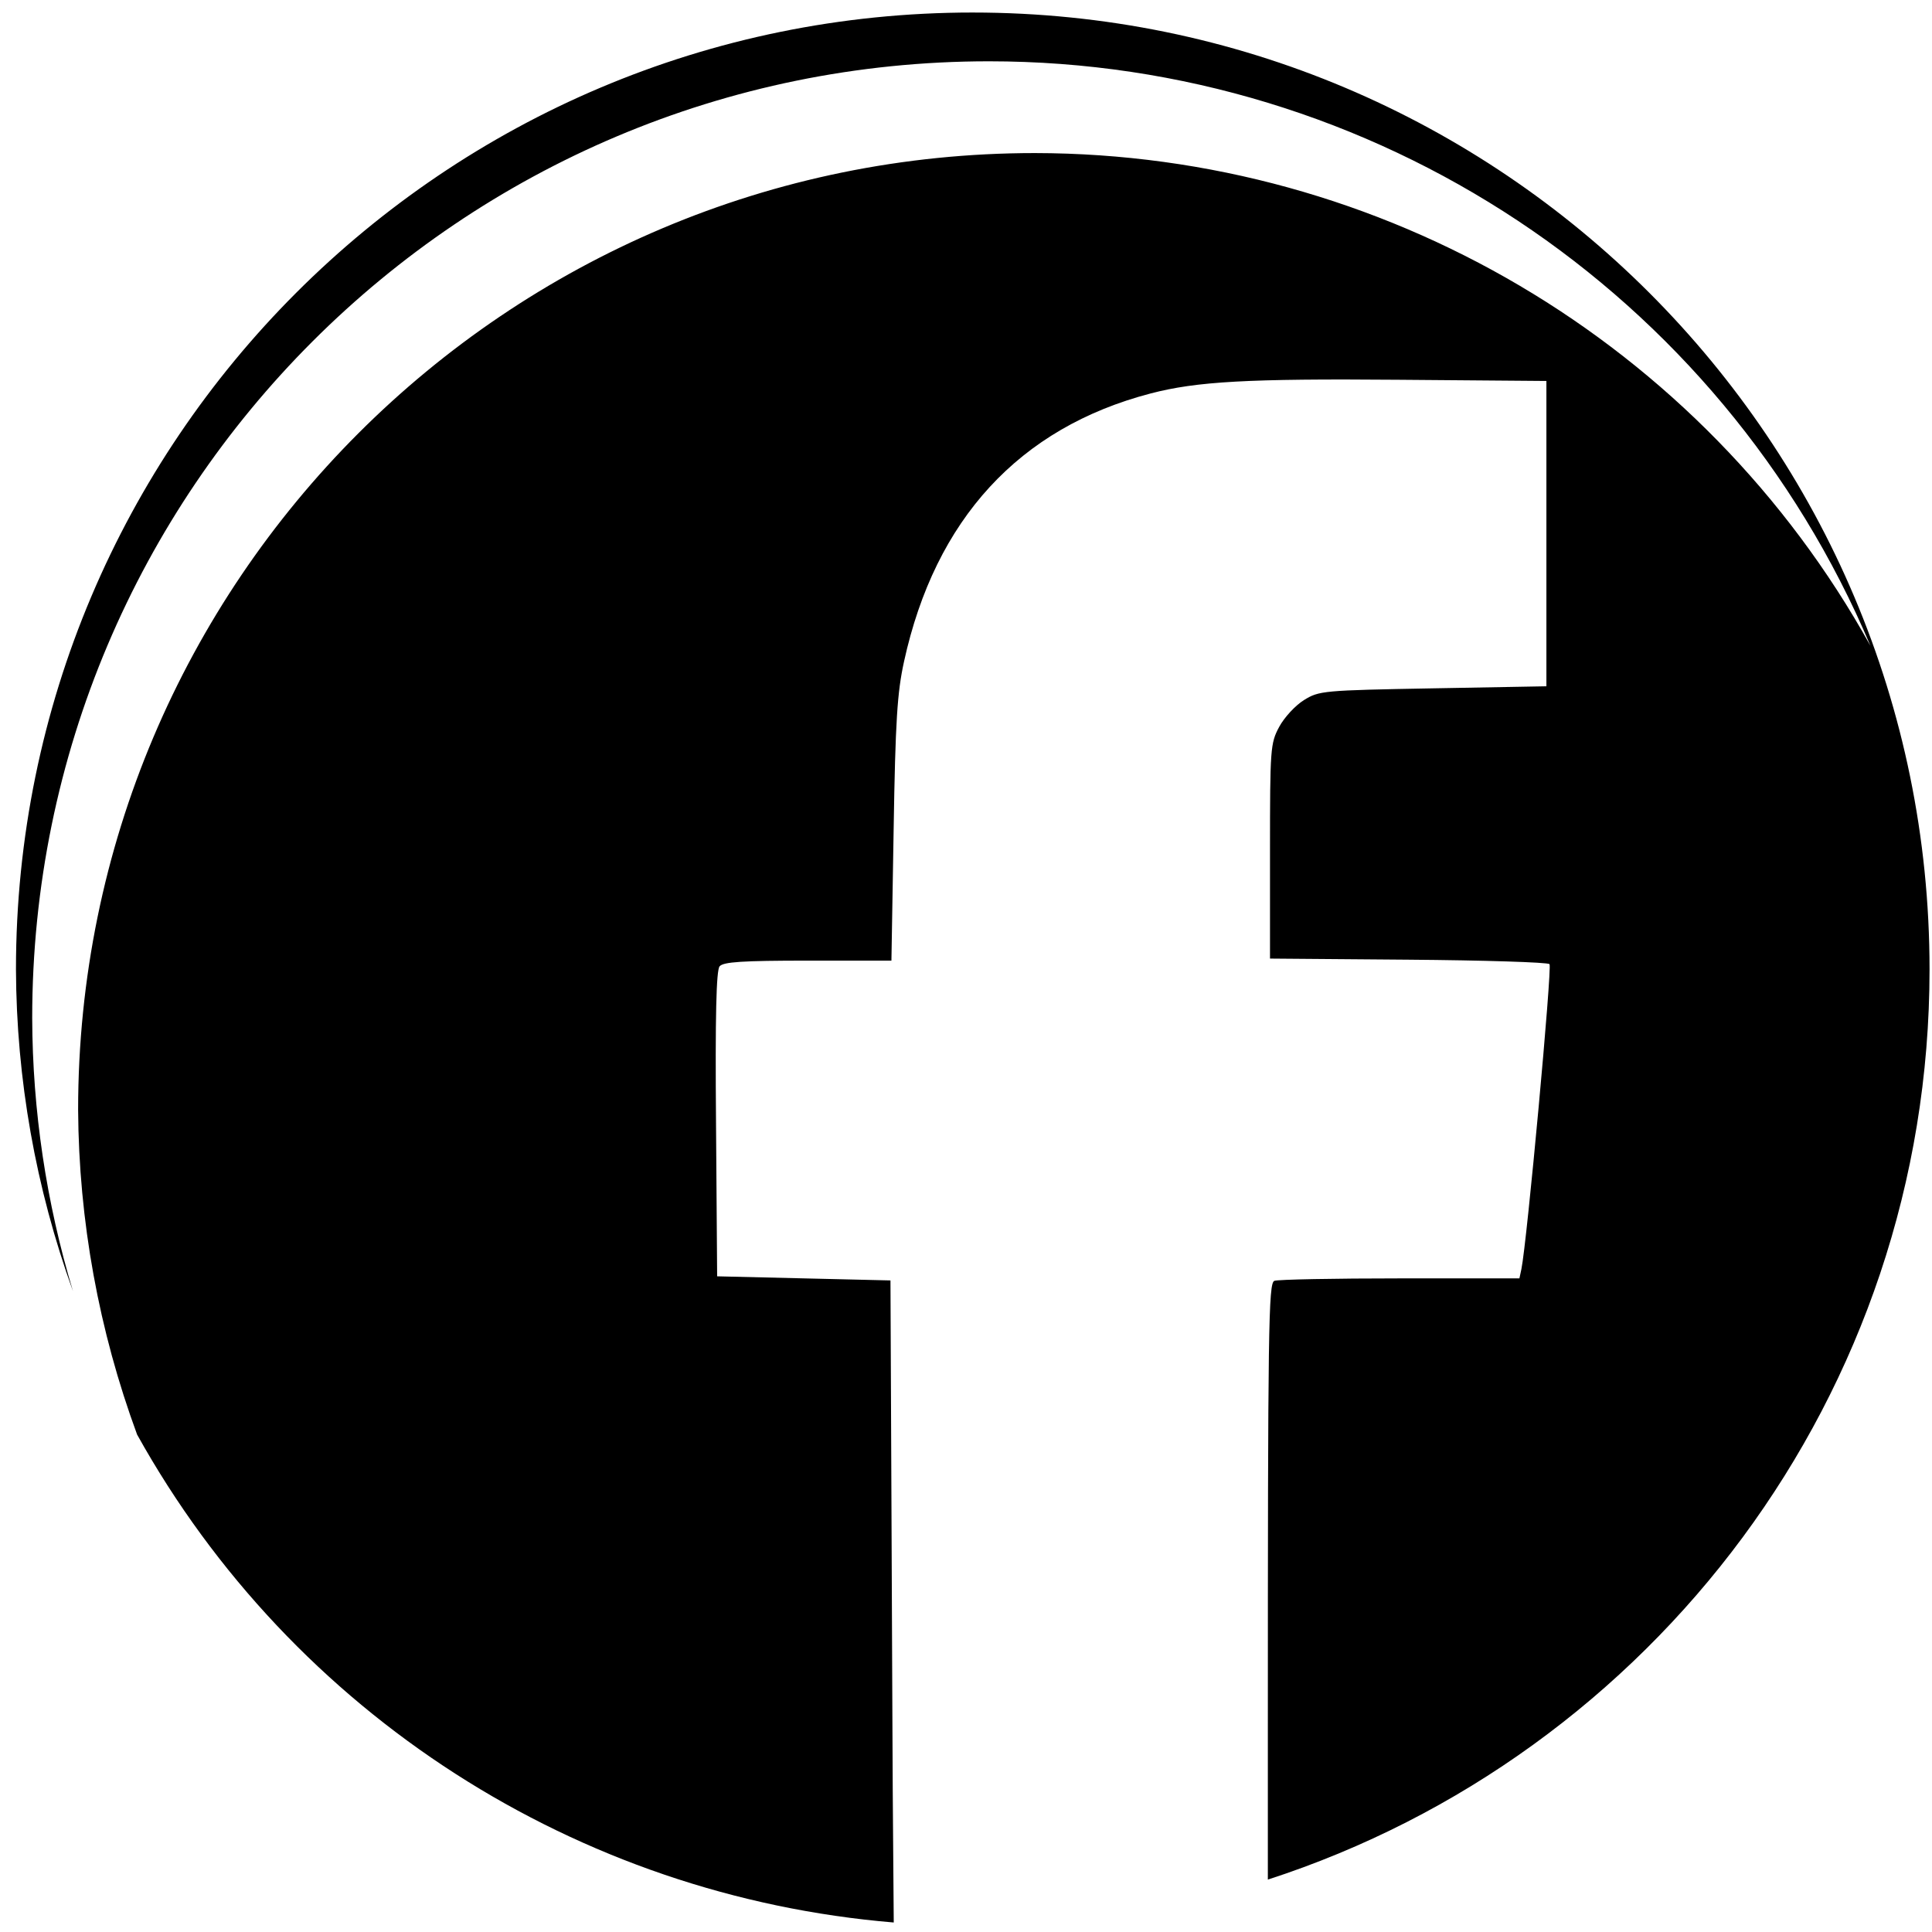 <?xml version="1.0" encoding="UTF-8" standalone="no"?>
<svg
   viewBox="0 0 512 512"
   version="1.1"
   id="svg4"
   sodipodi:docname="facebook.svg"
   inkscape:version="1.1 (c68e22c387, 2021-05-23)"
   xmlns:inkscape="http://www.inkscape.org/namespaces/inkscape"
   xmlns:sodipodi="http://sodipodi.sourceforge.net/DTD/sodipodi-0.dtd"
   xmlns="http://www.w3.org/2000/svg"
   xmlns:svg="http://www.w3.org/2000/svg">
  <defs
     id="defs8" />
  <sodipodi:namedview
     id="namedview6"
     pagecolor="#ffffff"
     bordercolor="#666666"
     borderopacity="1.0"
     inkscape:pageshadow="2"
     inkscape:pageopacity="0.0"
     inkscape:pagecheckerboard="0"
     showgrid="false"
     inkscape:zoom="0.8125"
     inkscape:cx="244.30769"
     inkscape:cy="255.38462"
     inkscape:window-width="1920"
     inkscape:window-height="1009"
     inkscape:window-x="0"
     inkscape:window-y="40"
     inkscape:window-maximized="1"
     inkscape:current-layer="svg4" />
  <!--! Font Awesome Free 6.3.0 by @fontawesome - https://fontawesome.com License - https://fontawesome.com/license/free (Icons: CC BY 4.0, Fonts: SIL OFL 1.1, Code: MIT License) Copyright 2023 Fonticons, Inc. -->
  <path
     style="display:inline;fill:#000000;fill-opacity:1;stroke:none;stroke-width:17.549;stroke-linecap:round;stroke-linejoin:bevel;stroke-miterlimit:4;stroke-dasharray:none;stroke-dashoffset:0;stroke-opacity:1"
     d="M 257.795,3.319 C 117.756,3.318 4.234,116.844 4.231,256.883 4.346,285.97 9.448,314.826 19.34,342.18 12.257,318.701 8.615,294.311 8.533,269.787 8.535,129.749 122.058,16.244 262.097,16.245 364.012,16.249 456.032,77.258 495.683,171.144 451.045,90.663 366.298,40.684 274.266,40.565 134.228,40.567 20.702,154.089 20.703,294.128 c 0.177,29.368 5.483,58.495 15.633,86.053 41.307,74.237 116.761,122.333 200.517,129.3 -0.118,-20.478 -0.236,-23.242 -0.348,-51.514 l -0.522,-118.64 -22.977,-0.545 -22.956,-0.545 -0.295,-40.33 c -0.236,-28.856 0.062,-40.75 0.947,-41.82 0.97,-1.175 6.002,-1.511 23.396,-1.511 h 22.138 l 0.587,-34.707 c 0.463,-28.926 0.958,-36.348 2.751,-44.548 8.251,-37.721 30.53,-61.953 65.343,-71.05 12.238,-3.198 25.902,-3.957 65.53,-3.63 l 39.365,0.318 v 40.456 40.456 l -30.07,0.545 c -29.188,0.528 -30.189,0.631 -34.202,3.127 -2.273,1.414 -5.21,4.597 -6.547,7.092 -2.332,4.352 -2.43,5.714 -2.43,32.986 v 28.412 l 36.595,0.292 c 20.124,0.156 36.991,0.69 37.477,1.175 0.746,0.753 -5.977,73.752 -7.45,80.828 l -0.525,2.455 h -31.601 c -17.379,0 -32.392,0.283 -33.342,0.651 -1.563,0.6 -1.725,12.12 -1.725,119.185 v 39.491 C 437.744,465.136 511.35,369.622 511.349,256.884 511.347,116.848 397.822,3.323 257.785,3.321 Z"
     id="path12903"
     inkscape:connector-curvature="0"
     inkscape:export-xdpi="96"
     inkscape:export-ydpi="96" />
</svg>
